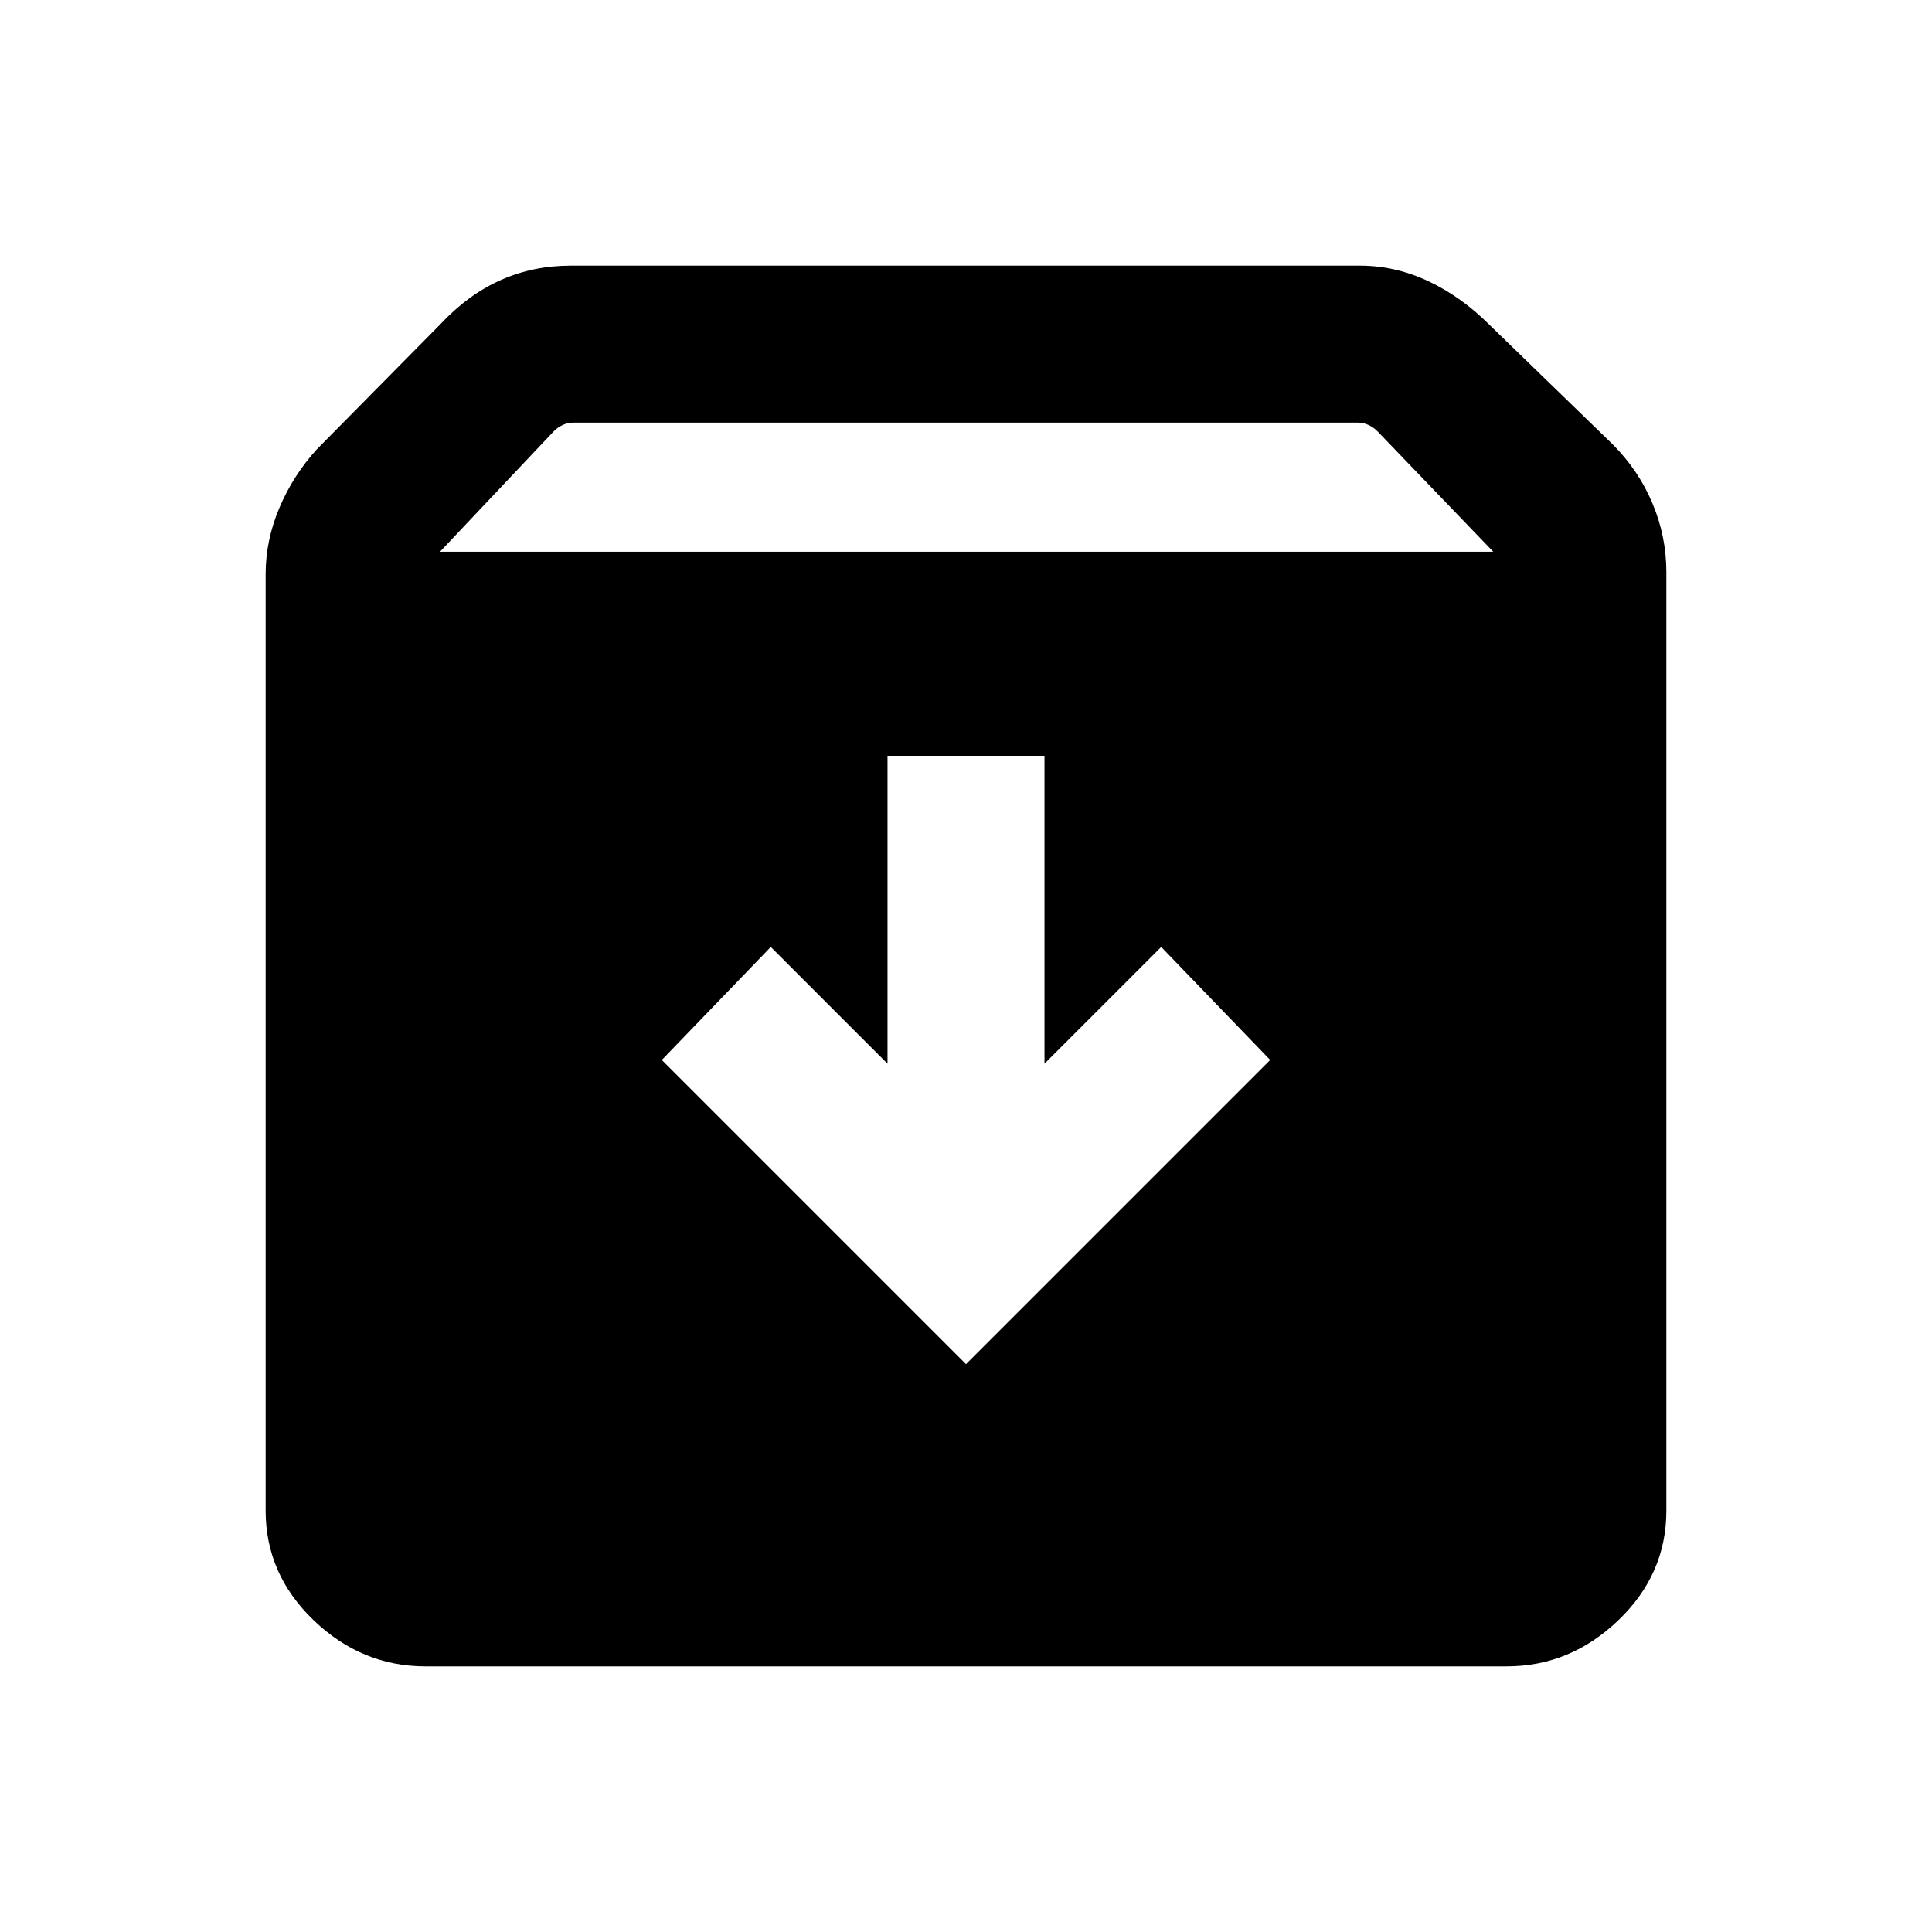 <svg xmlns="http://www.w3.org/2000/svg" height="20" viewBox="0 -960 960 960" width="20"><path d="m480-282.16 151.15-151.15L577-489.46l-58 58v-153h-78v153l-58-58-54.15 56.15L480-282.16ZM211.39-132q-31.63 0-55.51-22.88T132-209.39v-465.38q0-16.84 6.87-33 6.86-16.15 18.59-29l61.16-61.92q13.84-14.85 30.05-22.08 16.21-7.23 34.79-7.23h392.31q17.58 0 33.98 7.73T740-798.69L801.54-739q12.73 12.85 19.59 29.19 6.87 16.35 6.87 34.2v466.22q0 31.63-23.88 54.51T748.61-132H211.39Zm7.23-553.84H742l-57.62-59.93q-1.92-1.92-4.42-3.08-2.5-1.15-5.19-1.15H284.85q-2.69 0-5.2 1.15-2.5 1.16-4.42 3.08l-56.61 59.93Z"/></svg>